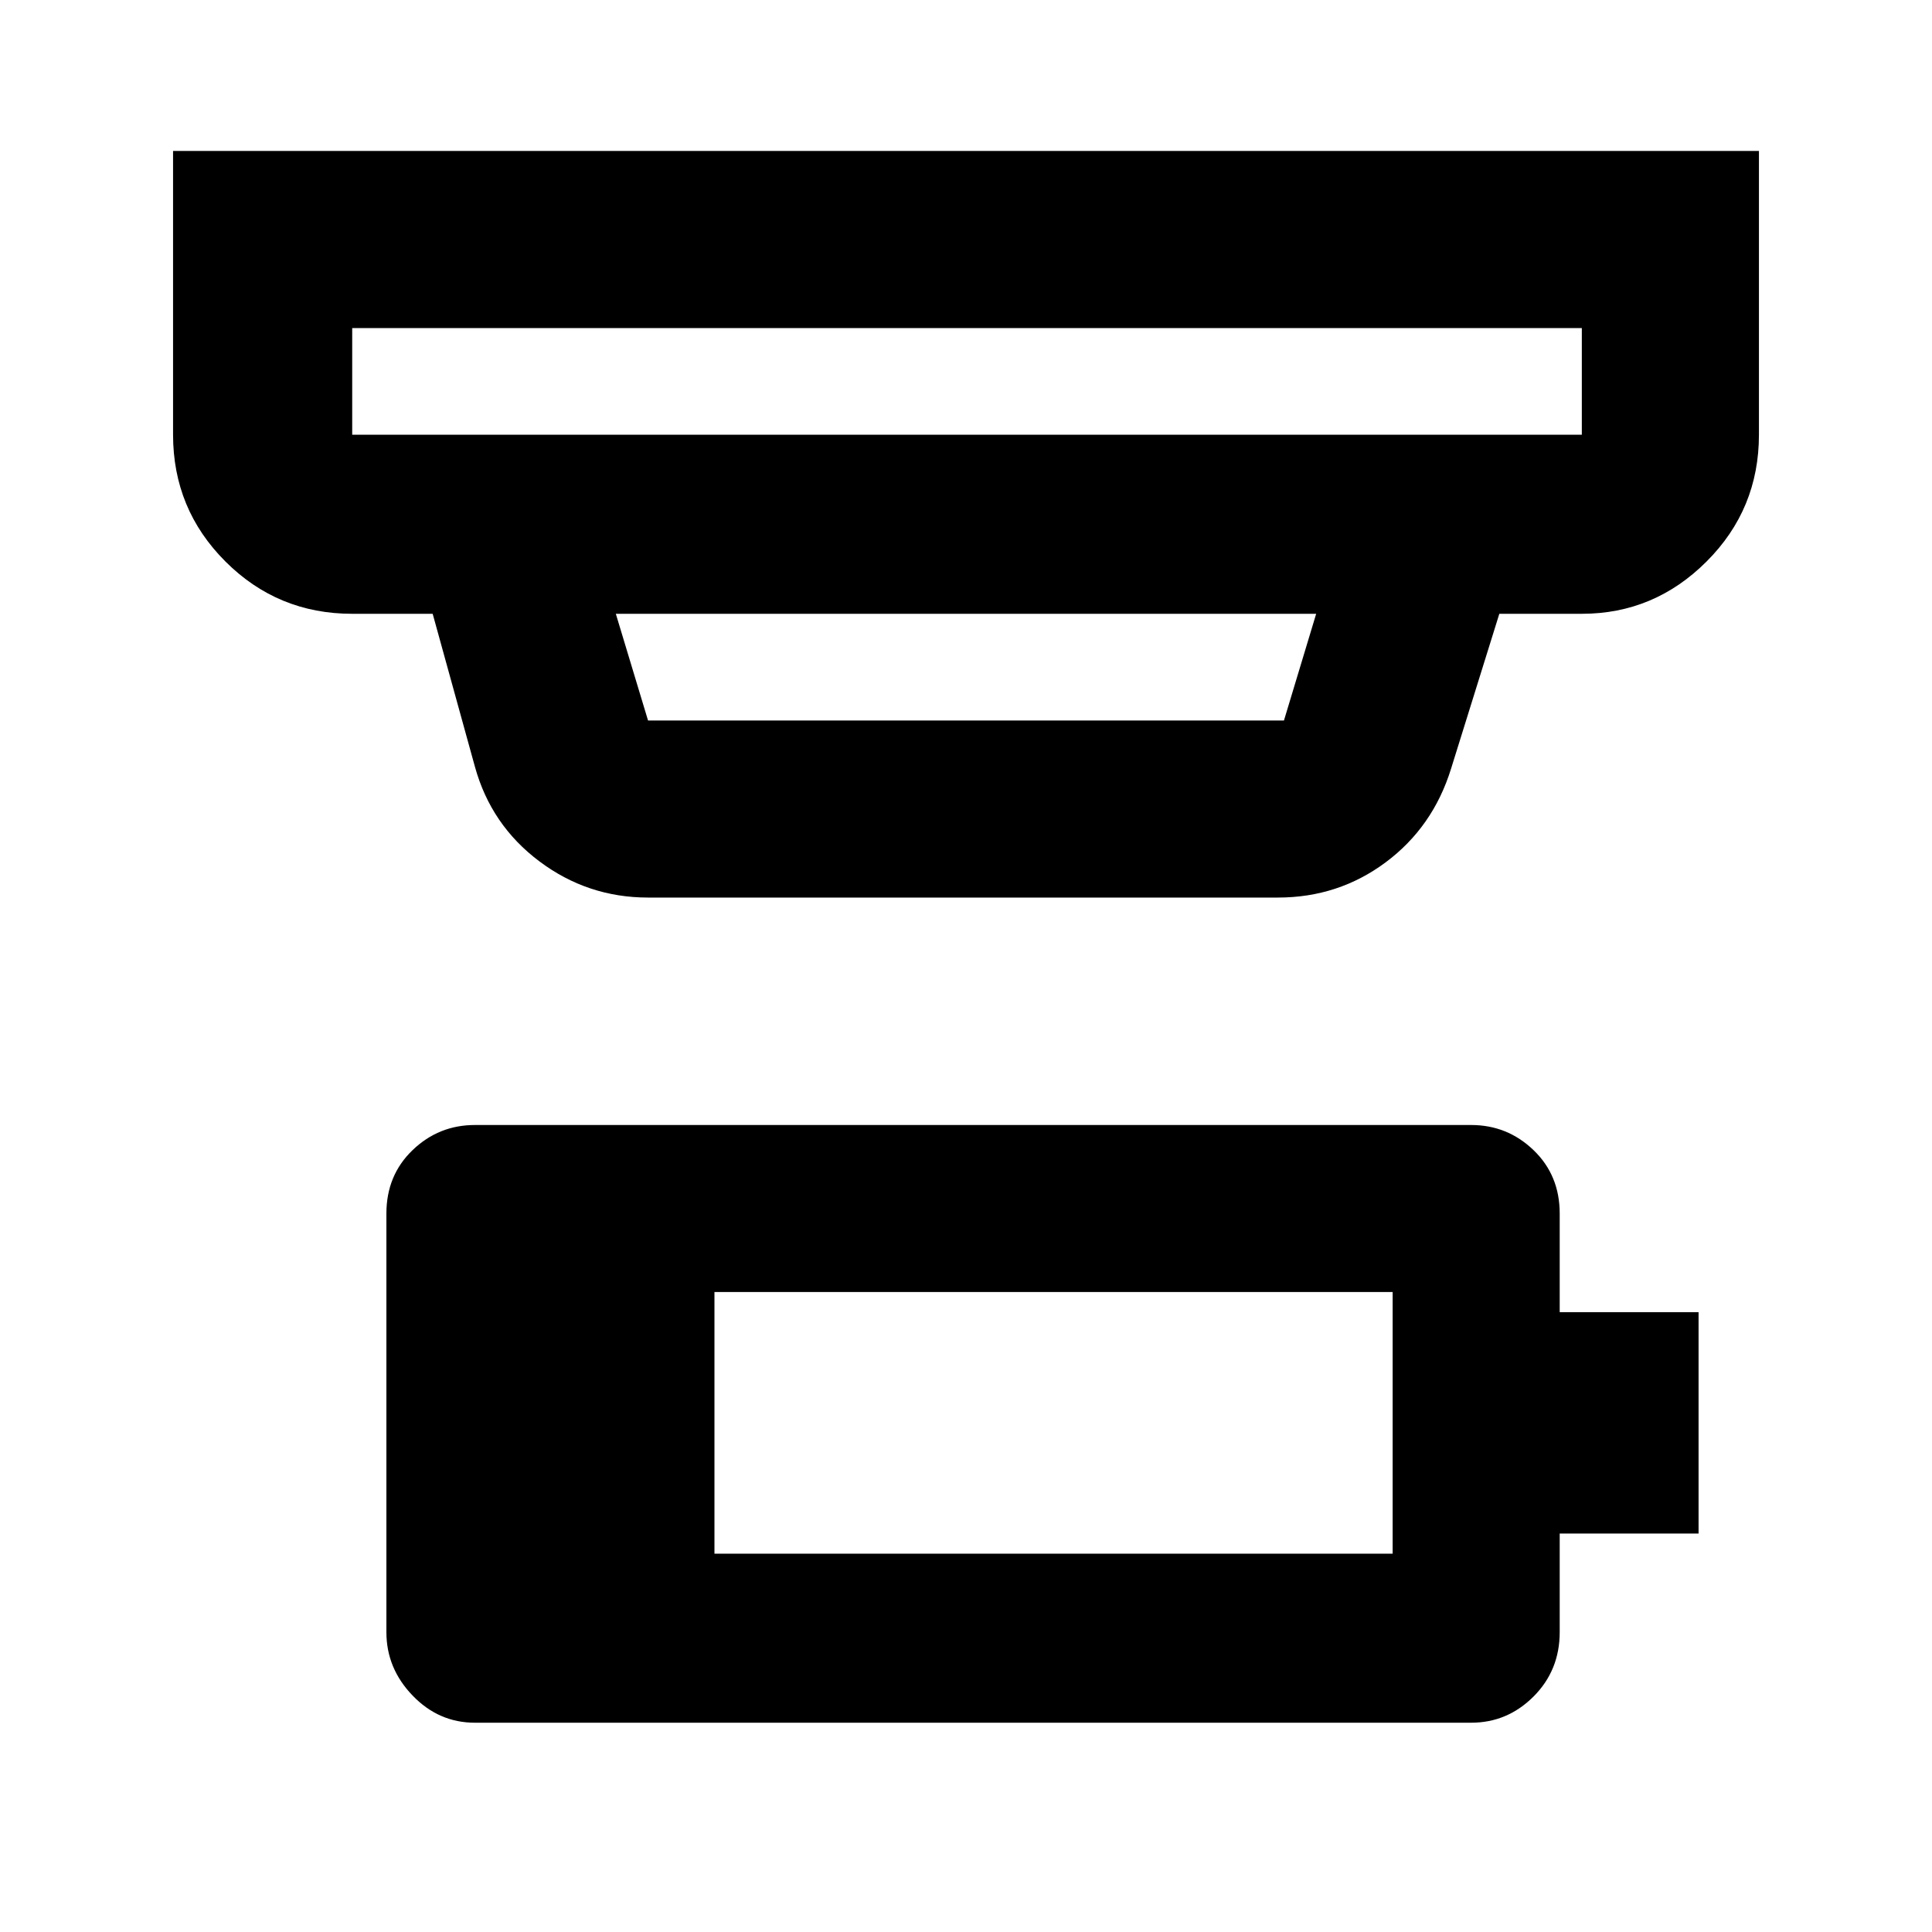 <svg xmlns="http://www.w3.org/2000/svg" height="40" width="40"><path d="M14.792 32.167h14.041V26.75H14.792ZM7.292 9H32.75V6.792H7.292V9Zm6.125 5.917h13.166l.667-2.209h-14.5l.667 2.209Zm0 3.666q-1.25 0-2.25-.75t-1.334-1.958l-.875-3.167H7.292q-1.542 0-2.625-1.083Q3.583 10.542 3.583 9V3.125h32.834V9q0 1.542-1.084 2.625-1.083 1.083-2.583 1.083h-1.708l-1 3.209q-.375 1.208-1.354 1.937-.98.729-2.23.729ZM7.292 9V6.792 9Zm2.541 26.667q-.75 0-1.291-.563Q8 34.542 8 33.792v-8.667q0-.792.542-1.313.541-.52 1.291-.52h20.625q.75 0 1.292.52.542.521.542 1.313v2.042h2.875v4.583h-2.875v2.042q0 .791-.542 1.333-.542.542-1.292.542Z"/></svg>